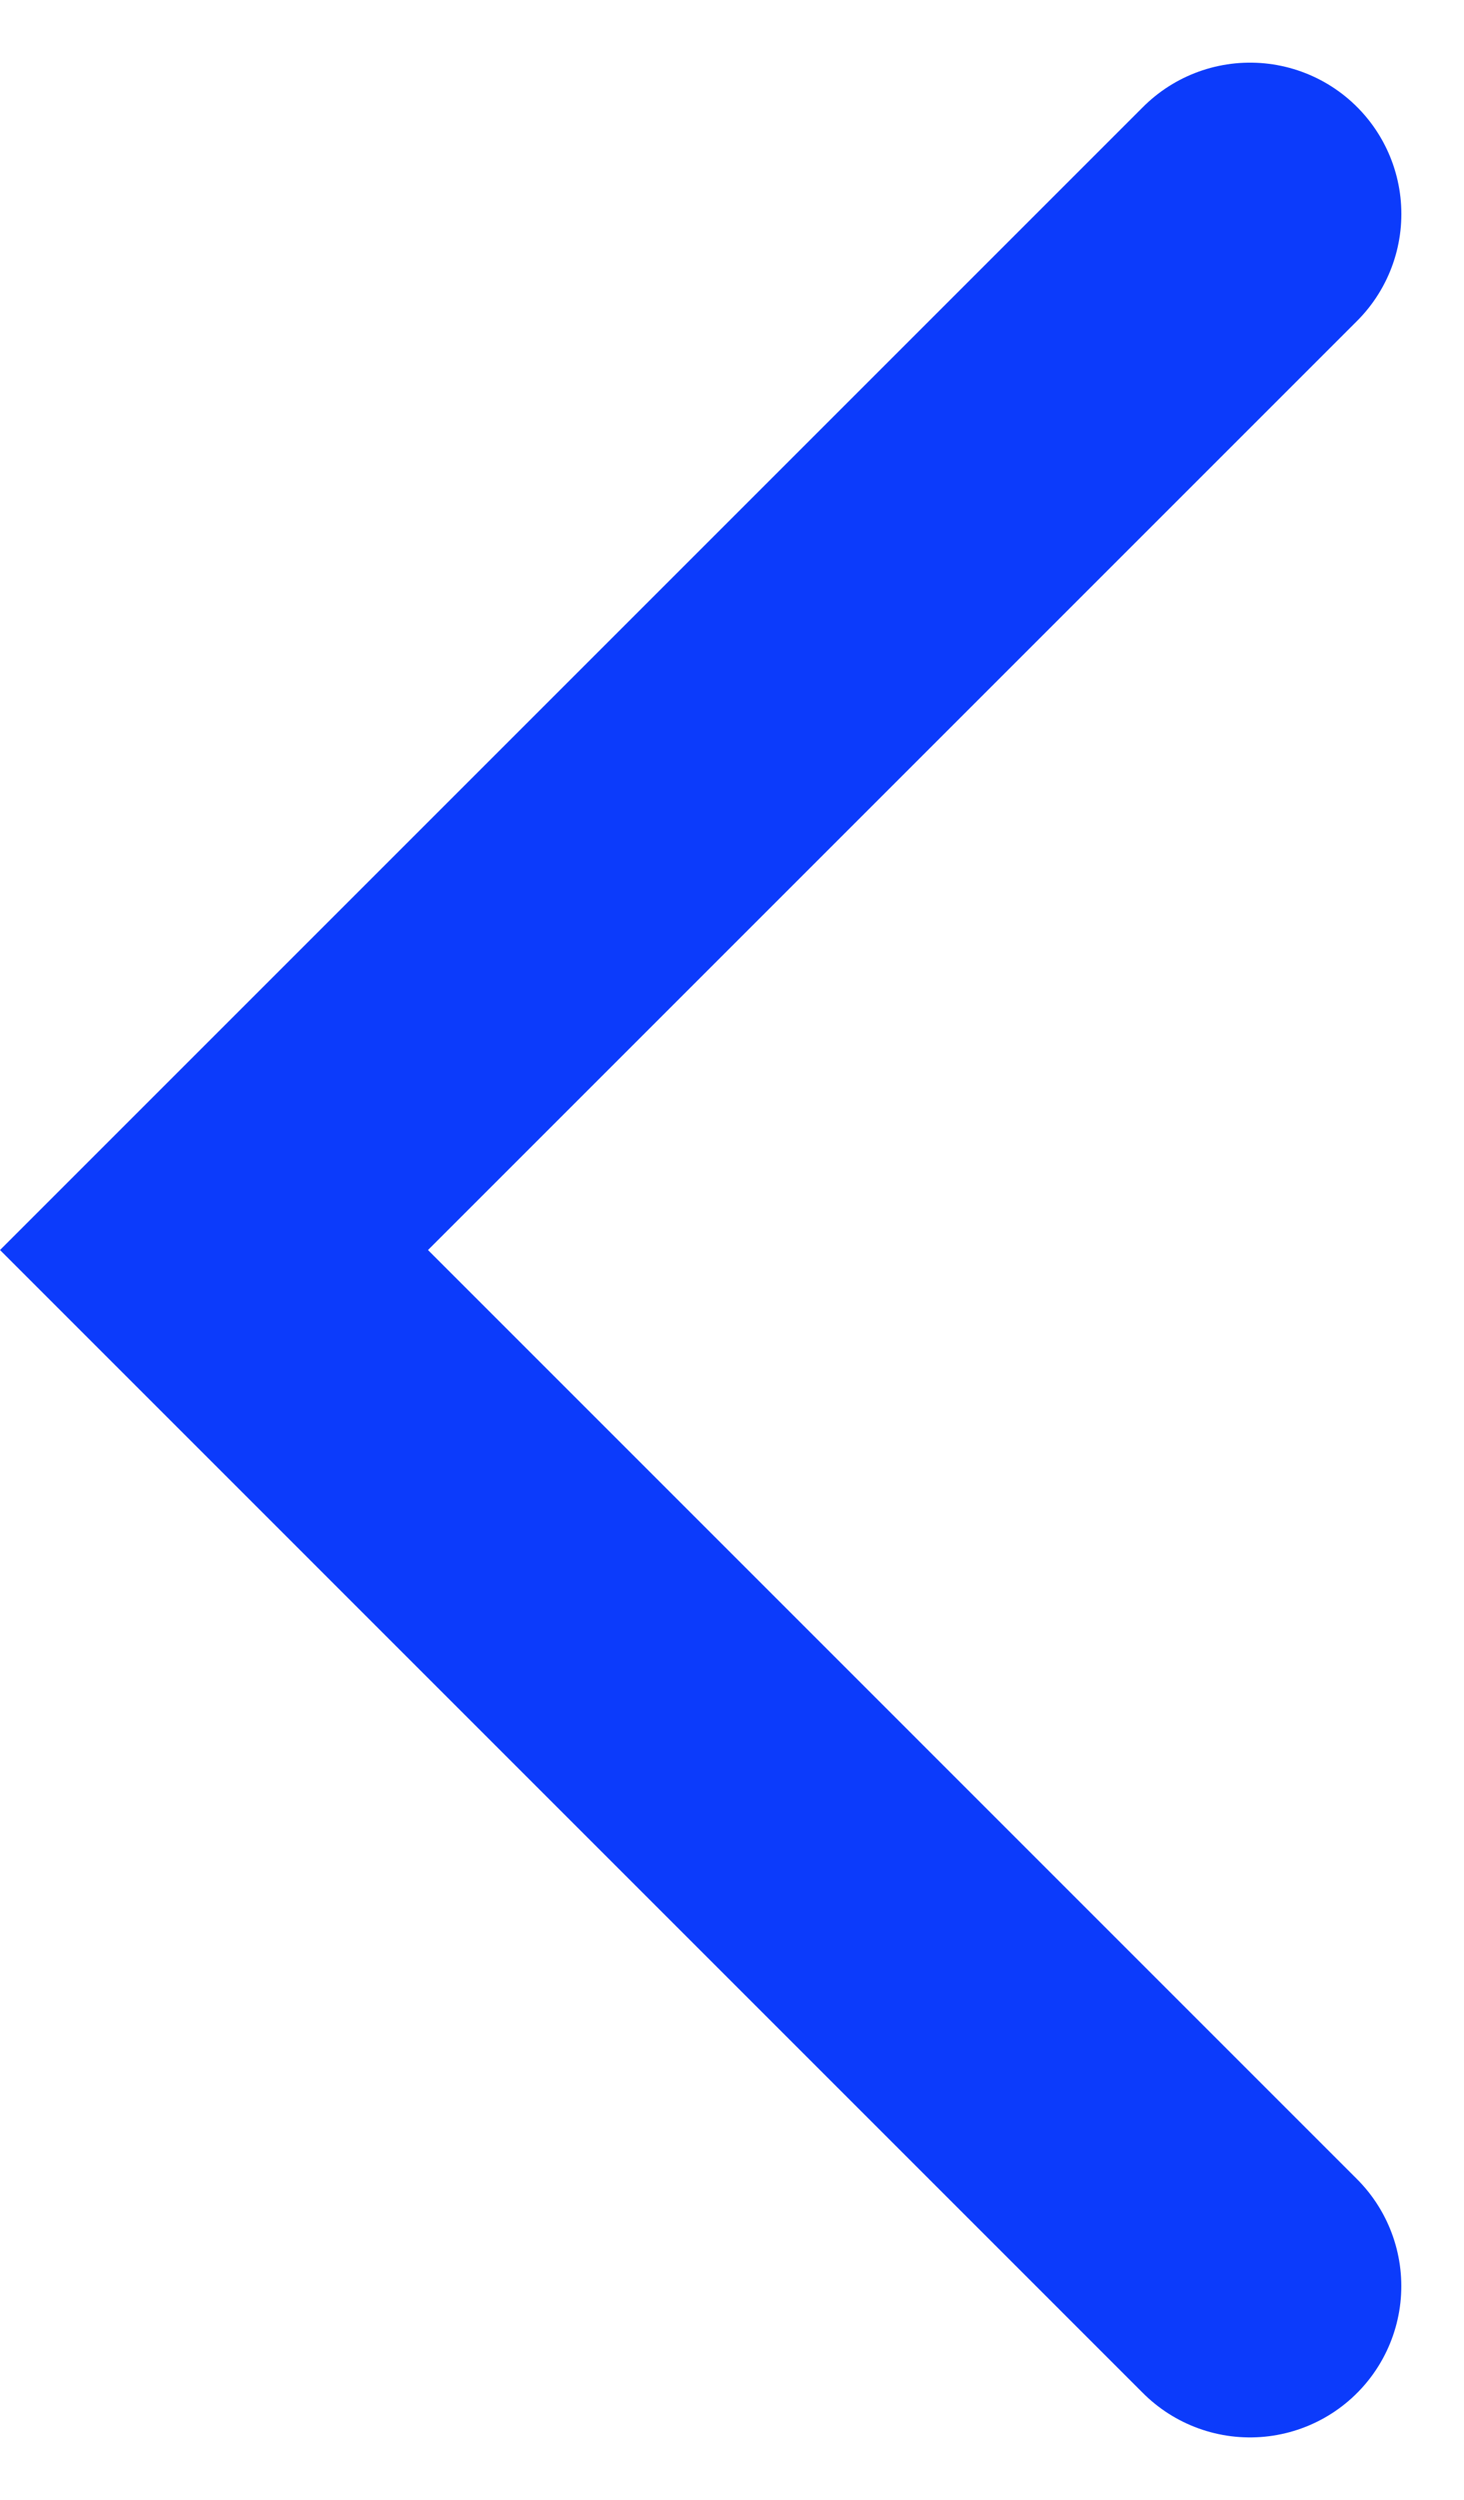 <svg xmlns="http://www.w3.org/2000/svg" width="29.026" height="49.567" viewBox="0 0 29.026 49.567">
  <path id="Path_14843" data-name="Path 14843" d="M412.14,1087.791,391.6,1067.25l20.541-20.541" transform="translate(-387.357 -1042.467)" fill="none" stroke="#0C3BFB" stroke-linecap="round" stroke-width="6"/>
</svg>
